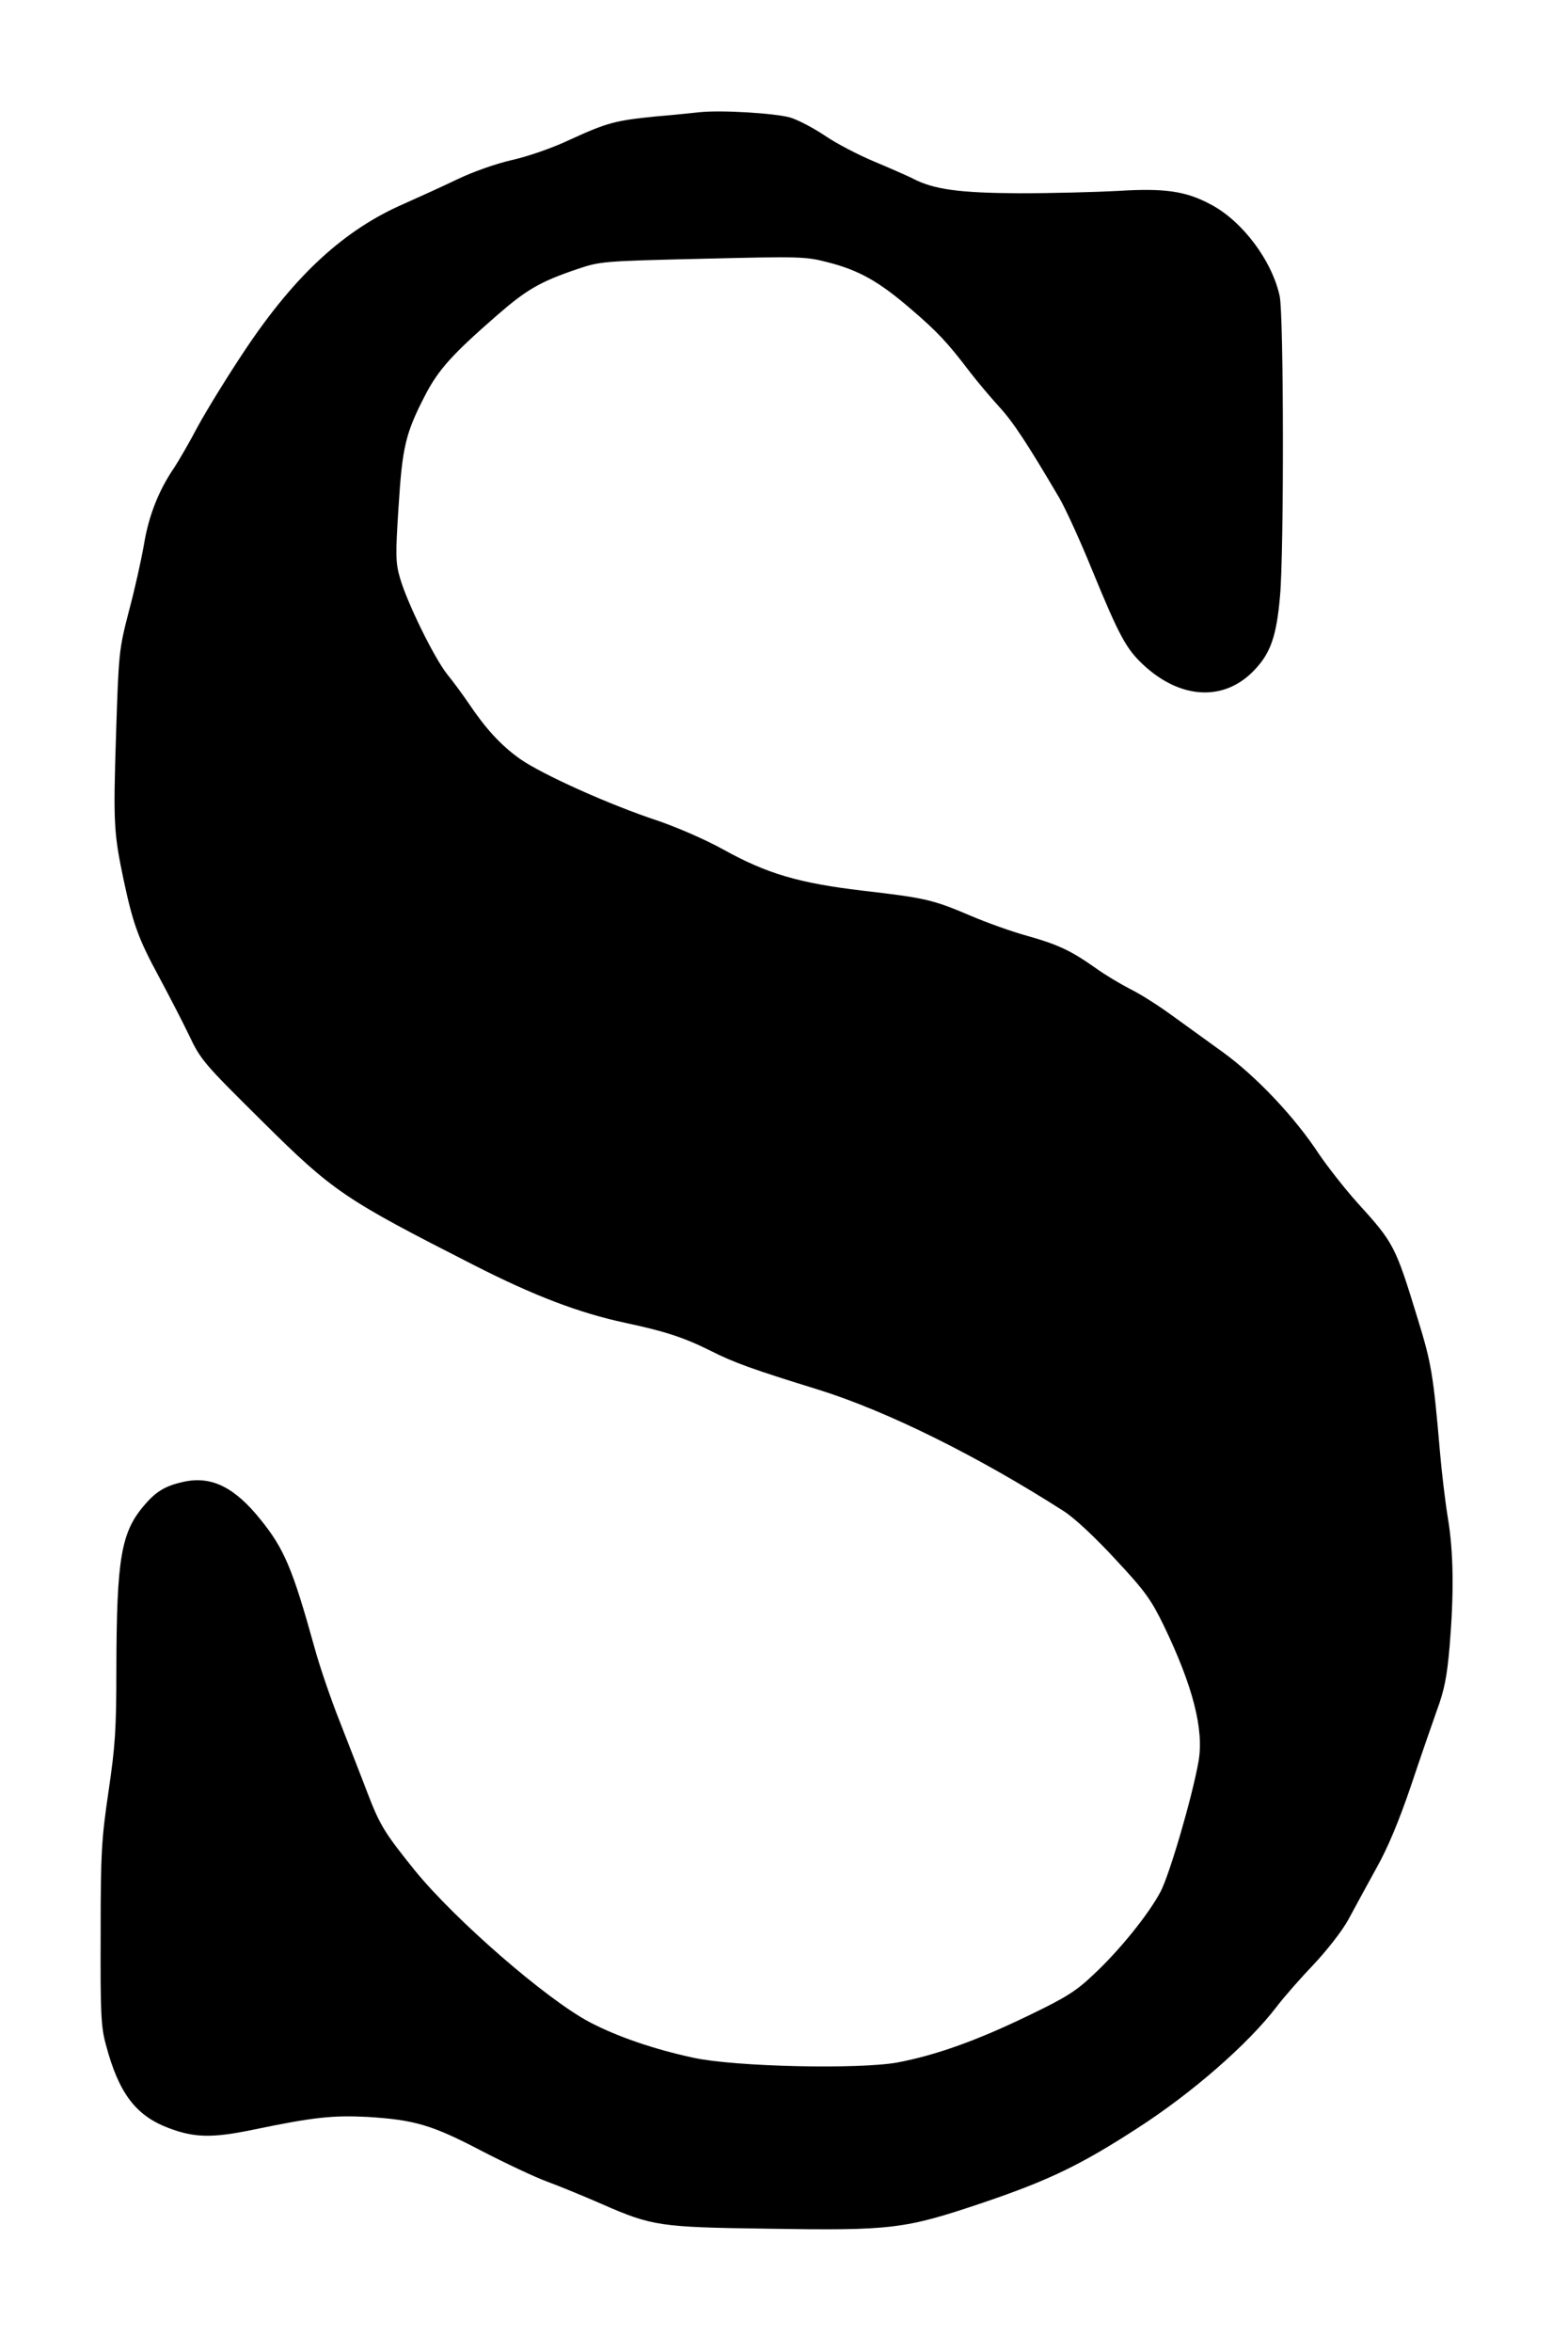 <!DOCTYPE svg PUBLIC "-//W3C//DTD SVG 20010904//EN" "http://www.w3.org/TR/2001/REC-SVG-20010904/DTD/svg10.dtd">
<svg xmlns="http://www.w3.org/2000/svg" version="1.0" width="539pt" height="808pt" viewBox="0 0 539 808" preserveAspectRatio="xMidYMid meet">
<g fill="#000000" stroke="none">
<path d="M240.0 38.6C238.1 38.8 231.6 39.5 225.5 40.0C211.5 41.4 208.8 42.1 195.9 48.0C189.8 50.9 181.3 53.8 175.9 55.0C170.3 56.3 162.6 59.0 157.0 61.7C151.8 64.2 143.6 67.9 138.9 70.0C118.4 78.9 101.6 94.3 84.4 120.0C78.3 129.1 71.0 141.0 68.0 146.5C65.1 152.0 61.4 158.4 59.8 160.8C54.6 168.4 51.1 177.2 49.5 187.0C48.6 192.2 46.3 202.6 44.3 210.0C40.9 223.2 40.8 224.1 39.9 252.0C38.9 283.2 39.1 286.2 42.6 302.8C45.8 317.7 47.7 322.8 54.7 335.7C57.9 341.7 62.5 350.5 64.9 355.5C69.0 364.2 70.0 365.3 90.1 385.2C114.6 409.5 118.4 412.0 163.0 434.7C183.6 445.2 199.1 451.1 215.0 454.5C228.6 457.4 235.1 459.5 244.5 464.2C252.2 468.1 258.8 470.5 281.5 477.5C305.1 484.9 336.0 500.2 365.7 519.2C369.4 521.6 376.4 528.1 383.4 535.7C393.6 546.6 395.7 549.6 400.0 558.4C410.1 579.3 413.9 594.3 412.0 605.1C409.9 617.2 402.0 644.2 398.9 650.0C394.8 657.7 384.9 670.0 376.0 678.3C369.9 684.1 366.6 686.2 353.3 692.6C335.7 701.1 321.7 706.1 308.5 708.6C295.3 711.0 252.9 710.1 238.5 707.0C224.9 704.1 212.1 699.7 202.6 694.7C187.7 686.8 156.3 659.5 142.5 642.5C132.2 629.7 130.6 627.1 126.4 616.2C124.4 610.9 120.1 600.0 117.0 592.0C113.8 584.0 109.8 572.3 108.1 566.0C100.6 539.0 97.7 532.1 89.5 522.0C80.6 510.9 72.6 507.0 63.1 509.1C57.1 510.4 53.8 512.3 50.0 516.7C41.6 526.2 40.1 535.0 40.0 573.5C40.0 594.3 39.6 599.9 37.3 615.5C34.9 631.9 34.6 636.2 34.6 664.5C34.5 691.8 34.7 696.3 36.4 702.5C40.8 719.1 46.6 726.8 57.9 731.1C66.8 734.5 73.0 734.6 87.0 731.7C107.7 727.4 114.3 726.7 126.3 727.3C142.4 728.3 148.4 730.0 165.4 738.9C173.7 743.2 183.9 748.0 188.0 749.5C192.1 751.0 200.6 754.5 206.8 757.2C224.1 764.8 226.8 765.2 263.4 765.7C306.8 766.4 310.8 765.9 338.1 756.7C360.5 749.1 371.5 743.8 390.8 731.3C409.8 719.1 429.1 702.2 438.8 689.5C441.3 686.2 447.0 679.7 451.5 675.0C456.2 670.0 461.3 663.5 463.5 659.5C465.6 655.6 469.9 647.7 473.1 641.9C477.1 634.8 480.9 625.6 484.9 613.9C488.1 604.3 492.2 592.5 493.9 587.7C496.5 580.7 497.4 576.1 498.3 565.7C499.8 547.7 499.7 533.4 497.7 521.5C496.8 516.0 495.6 505.9 495.0 499.0C492.7 472.1 492.0 468.2 487.4 453.3C479.6 427.8 479.2 427.1 466.4 413.0C462.2 408.3 456.4 400.9 453.4 396.5C445.1 383.8 431.8 369.8 420.5 361.6C415.0 357.6 406.9 351.8 402.5 348.6C398.1 345.4 391.8 341.4 388.5 339.8C385.2 338.1 379.8 334.9 376.5 332.5C368.1 326.6 363.7 324.5 353.0 321.5C347.9 320.1 339.2 317.0 333.6 314.6C320.7 309.1 318.1 308.5 296.5 306.0C274.6 303.4 263.7 300.2 248.7 291.9C242.6 288.5 232.9 284.3 226.2 282.0C209.5 276.5 186.2 266.0 178.7 260.7C172.1 256.0 167.0 250.4 161.0 241.5C159.1 238.7 155.8 234.2 153.6 231.5C149.1 225.7 140.0 207.2 137.5 198.6C136.0 193.4 135.9 190.9 137.0 174.2C138.3 153.4 139.4 148.8 146.3 135.5C150.8 126.9 155.6 121.6 171.0 108.2C181.0 99.5 185.8 96.7 198.6 92.4C206.3 89.8 207.3 89.7 241.5 88.9C275.0 88.1 276.8 88.1 284.5 90.1C295.2 92.8 302.1 96.7 312.8 105.9C322.3 114.0 325.8 117.8 333.4 127.8C336.0 131.2 340.6 136.6 343.5 139.8C348.3 145.0 353.2 152.5 364.1 171.0C366.2 174.6 371.3 185.7 375.4 195.8C384.7 218.4 387.1 222.9 393.0 228.4C405.9 240.4 421.0 241.1 431.3 230.1C436.8 224.3 438.8 218.5 440.0 204.9C441.4 189.7 441.3 108.4 439.9 101.8C437.3 89.6 427.1 76.0 416.3 70.3C407.6 65.6 400.3 64.6 384.2 65.6C376.7 66.0 361.5 66.4 350.5 66.4C329.8 66.3 320.9 65.1 313.7 61.3C311.9 60.4 306.0 57.8 300.5 55.5C295.0 53.2 287.5 49.3 283.7 46.7C280.0 44.2 274.6 41.3 271.7 40.4C266.6 38.9 247.5 37.7 240.0 38.6C240.0 38.6 240.0 38.6 240.0 38.6Z"/>
</g>
</svg>